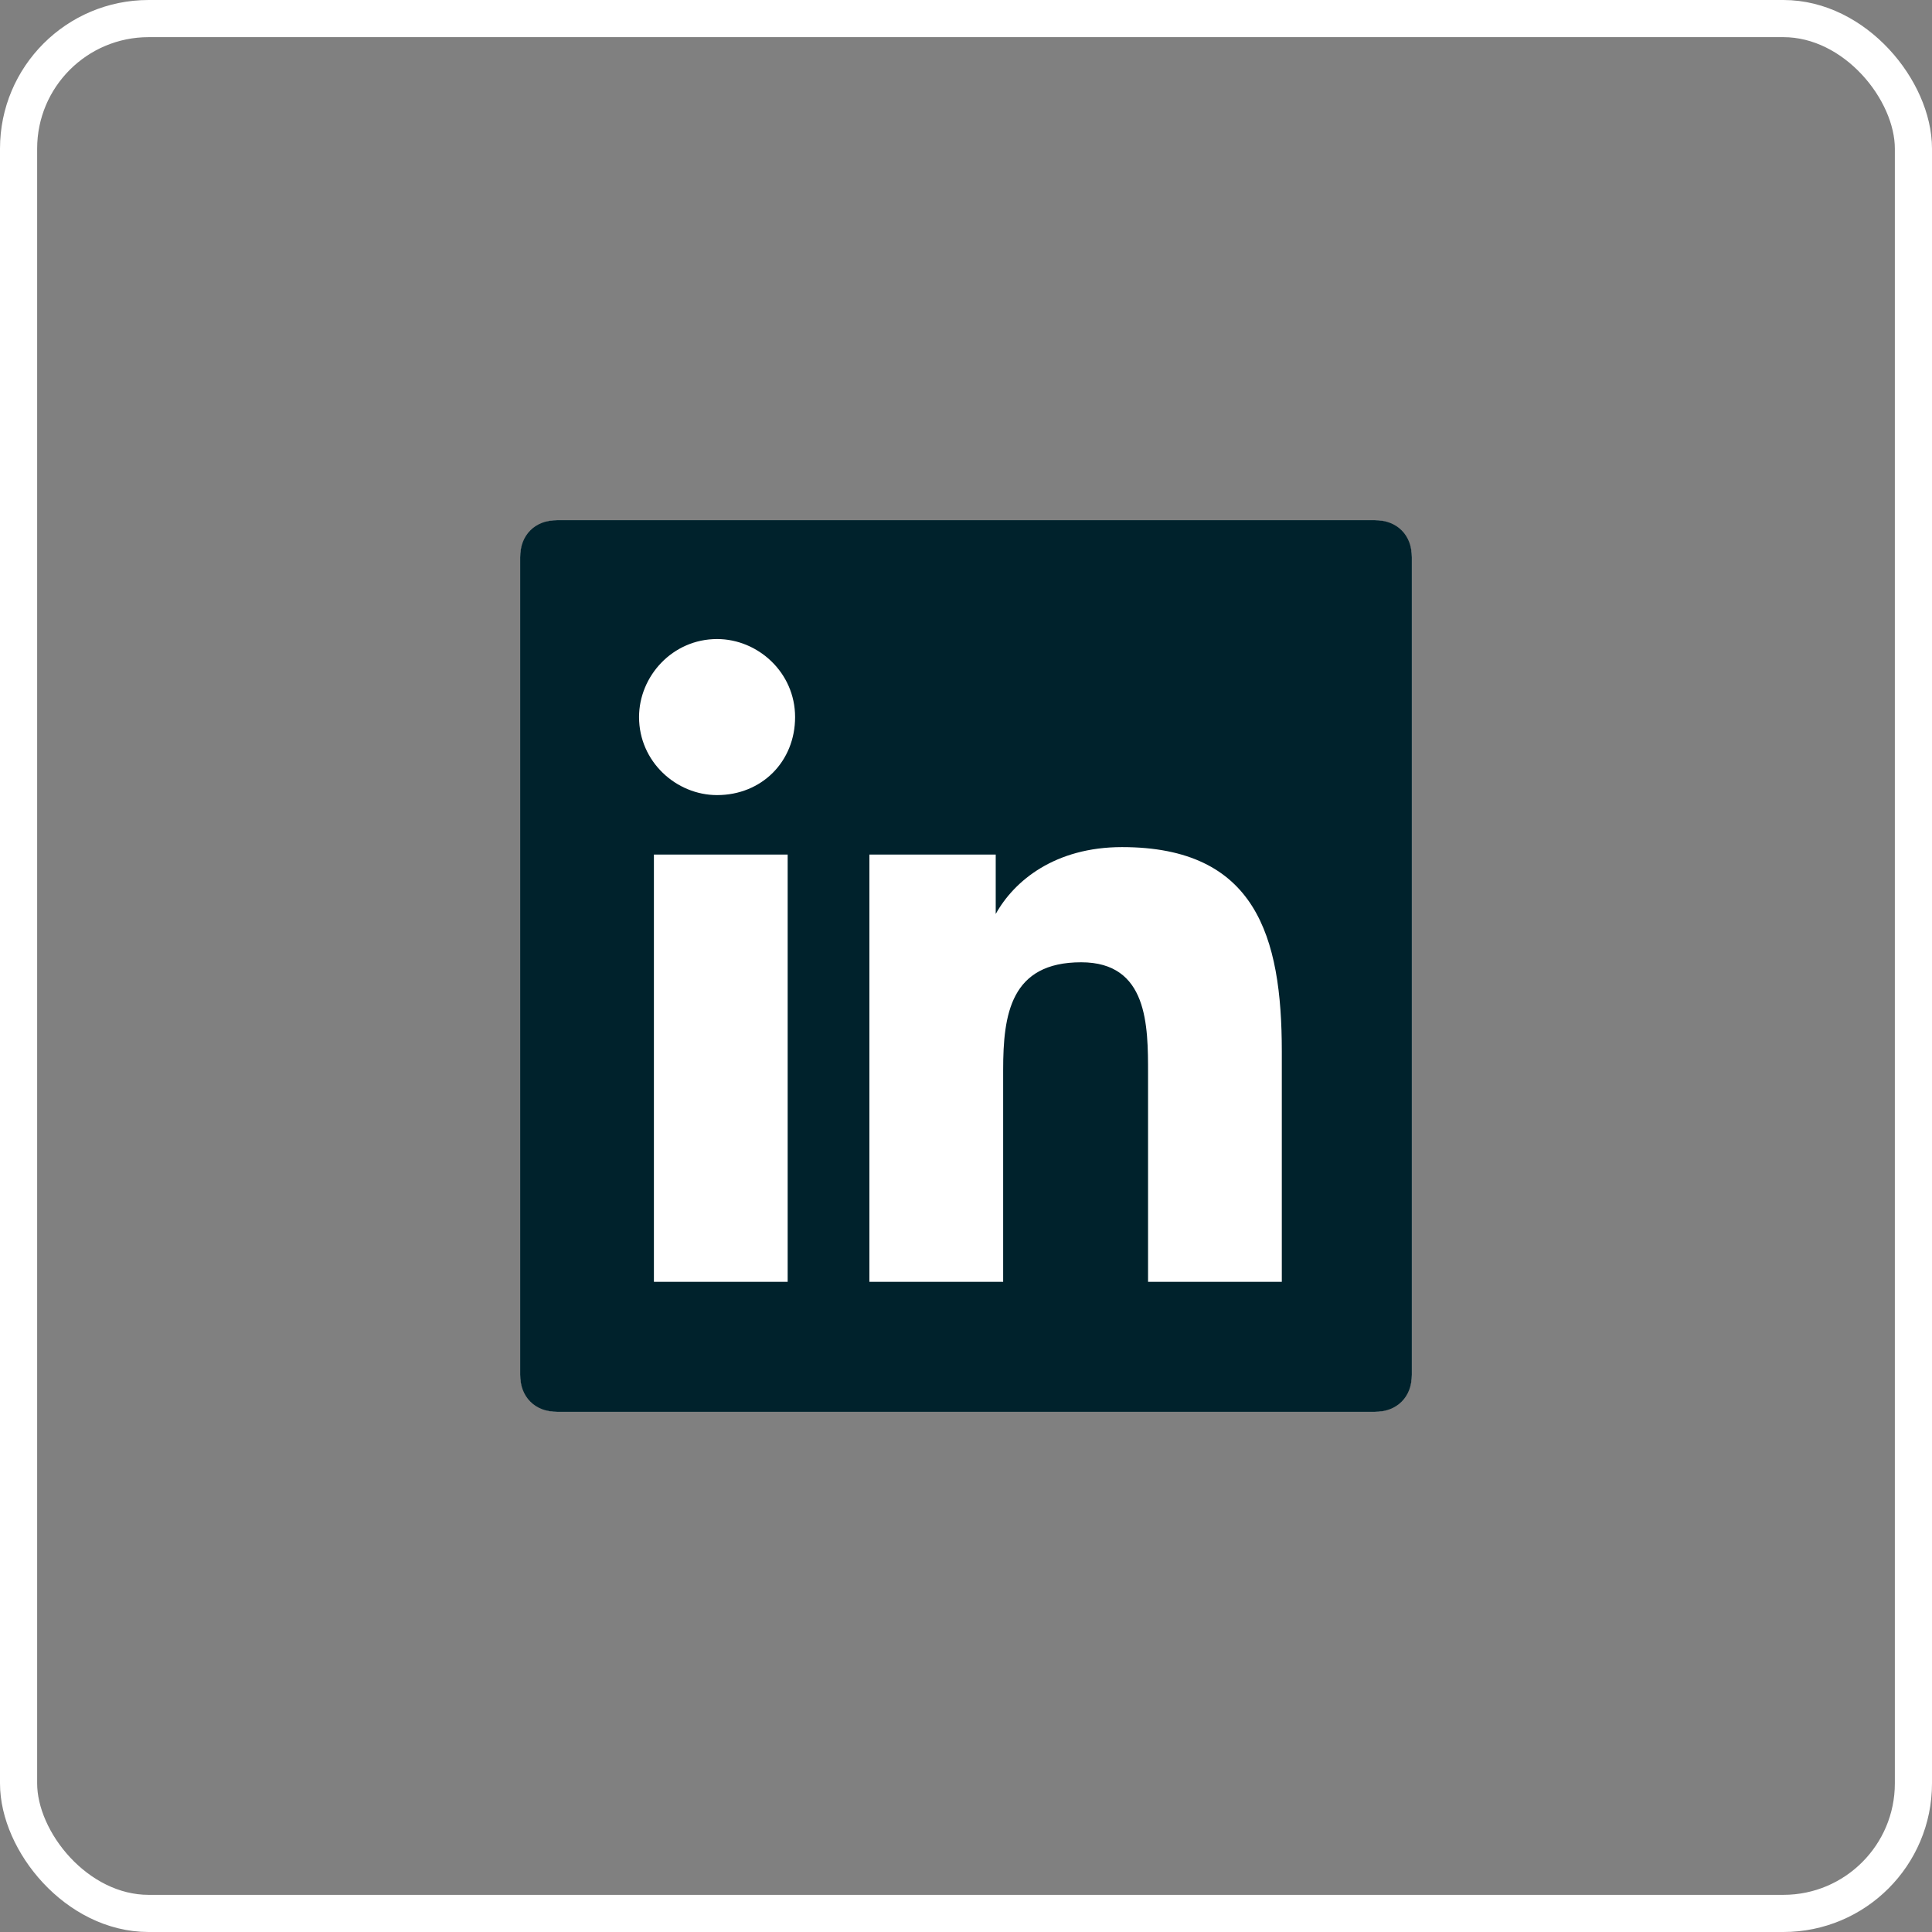 <svg width="52" height="52" viewBox="0 0 52 52" fill="none" xmlns="http://www.w3.org/2000/svg">
<rect x="0" y="0" width="52" height="52" fill="#808080" stroke="none"/>
<rect x="0.5" y="0.5" width="51" height="51" rx="3.5" stroke="white"/>
<g clip-path="url(#clip0_1147_1993)">
<path d="M37 14H15C14.448 14 14 14.448 14 15V37C14 37.552 14.448 38 15 38H37C37.552 38 38 37.552 38 37V15C38 14.448 37.552 14 37 14Z" fill="white"/>
<path d="M37 14H15C14.4 14 14 14.4 14 15V37C14 37.6 14.4 38 15 38H37C37.6 38 38 37.6 38 37V15C38 14.4 37.6 14 37 14ZM21.1 34.5H17.6V23H21.2V34.5H21.1ZM19.3 21.4C18.2 21.4 17.2 20.5 17.2 19.3C17.2 18.2 18.1 17.2 19.3 17.2C20.4 17.2 21.4 18.1 21.4 19.3C21.4 20.5 20.5 21.4 19.3 21.4ZM34.5 34.5H30.9V28.9C30.9 27.6 30.9 25.9 29.1 25.9C27.2 25.9 27 27.3 27 28.8V34.5H23.4V23H26.8V24.6C27.3 23.7 28.4 22.8 30.2 22.8C33.8 22.8 34.5 25.2 34.5 28.3V34.5Z" fill="#00222C"/>
</g>
<defs>
<clipPath id="clip0_1147_1993">
<rect width="24" height="24" fill="white" transform="translate(14 14)"/>
</clipPath>
</defs>
</svg>
